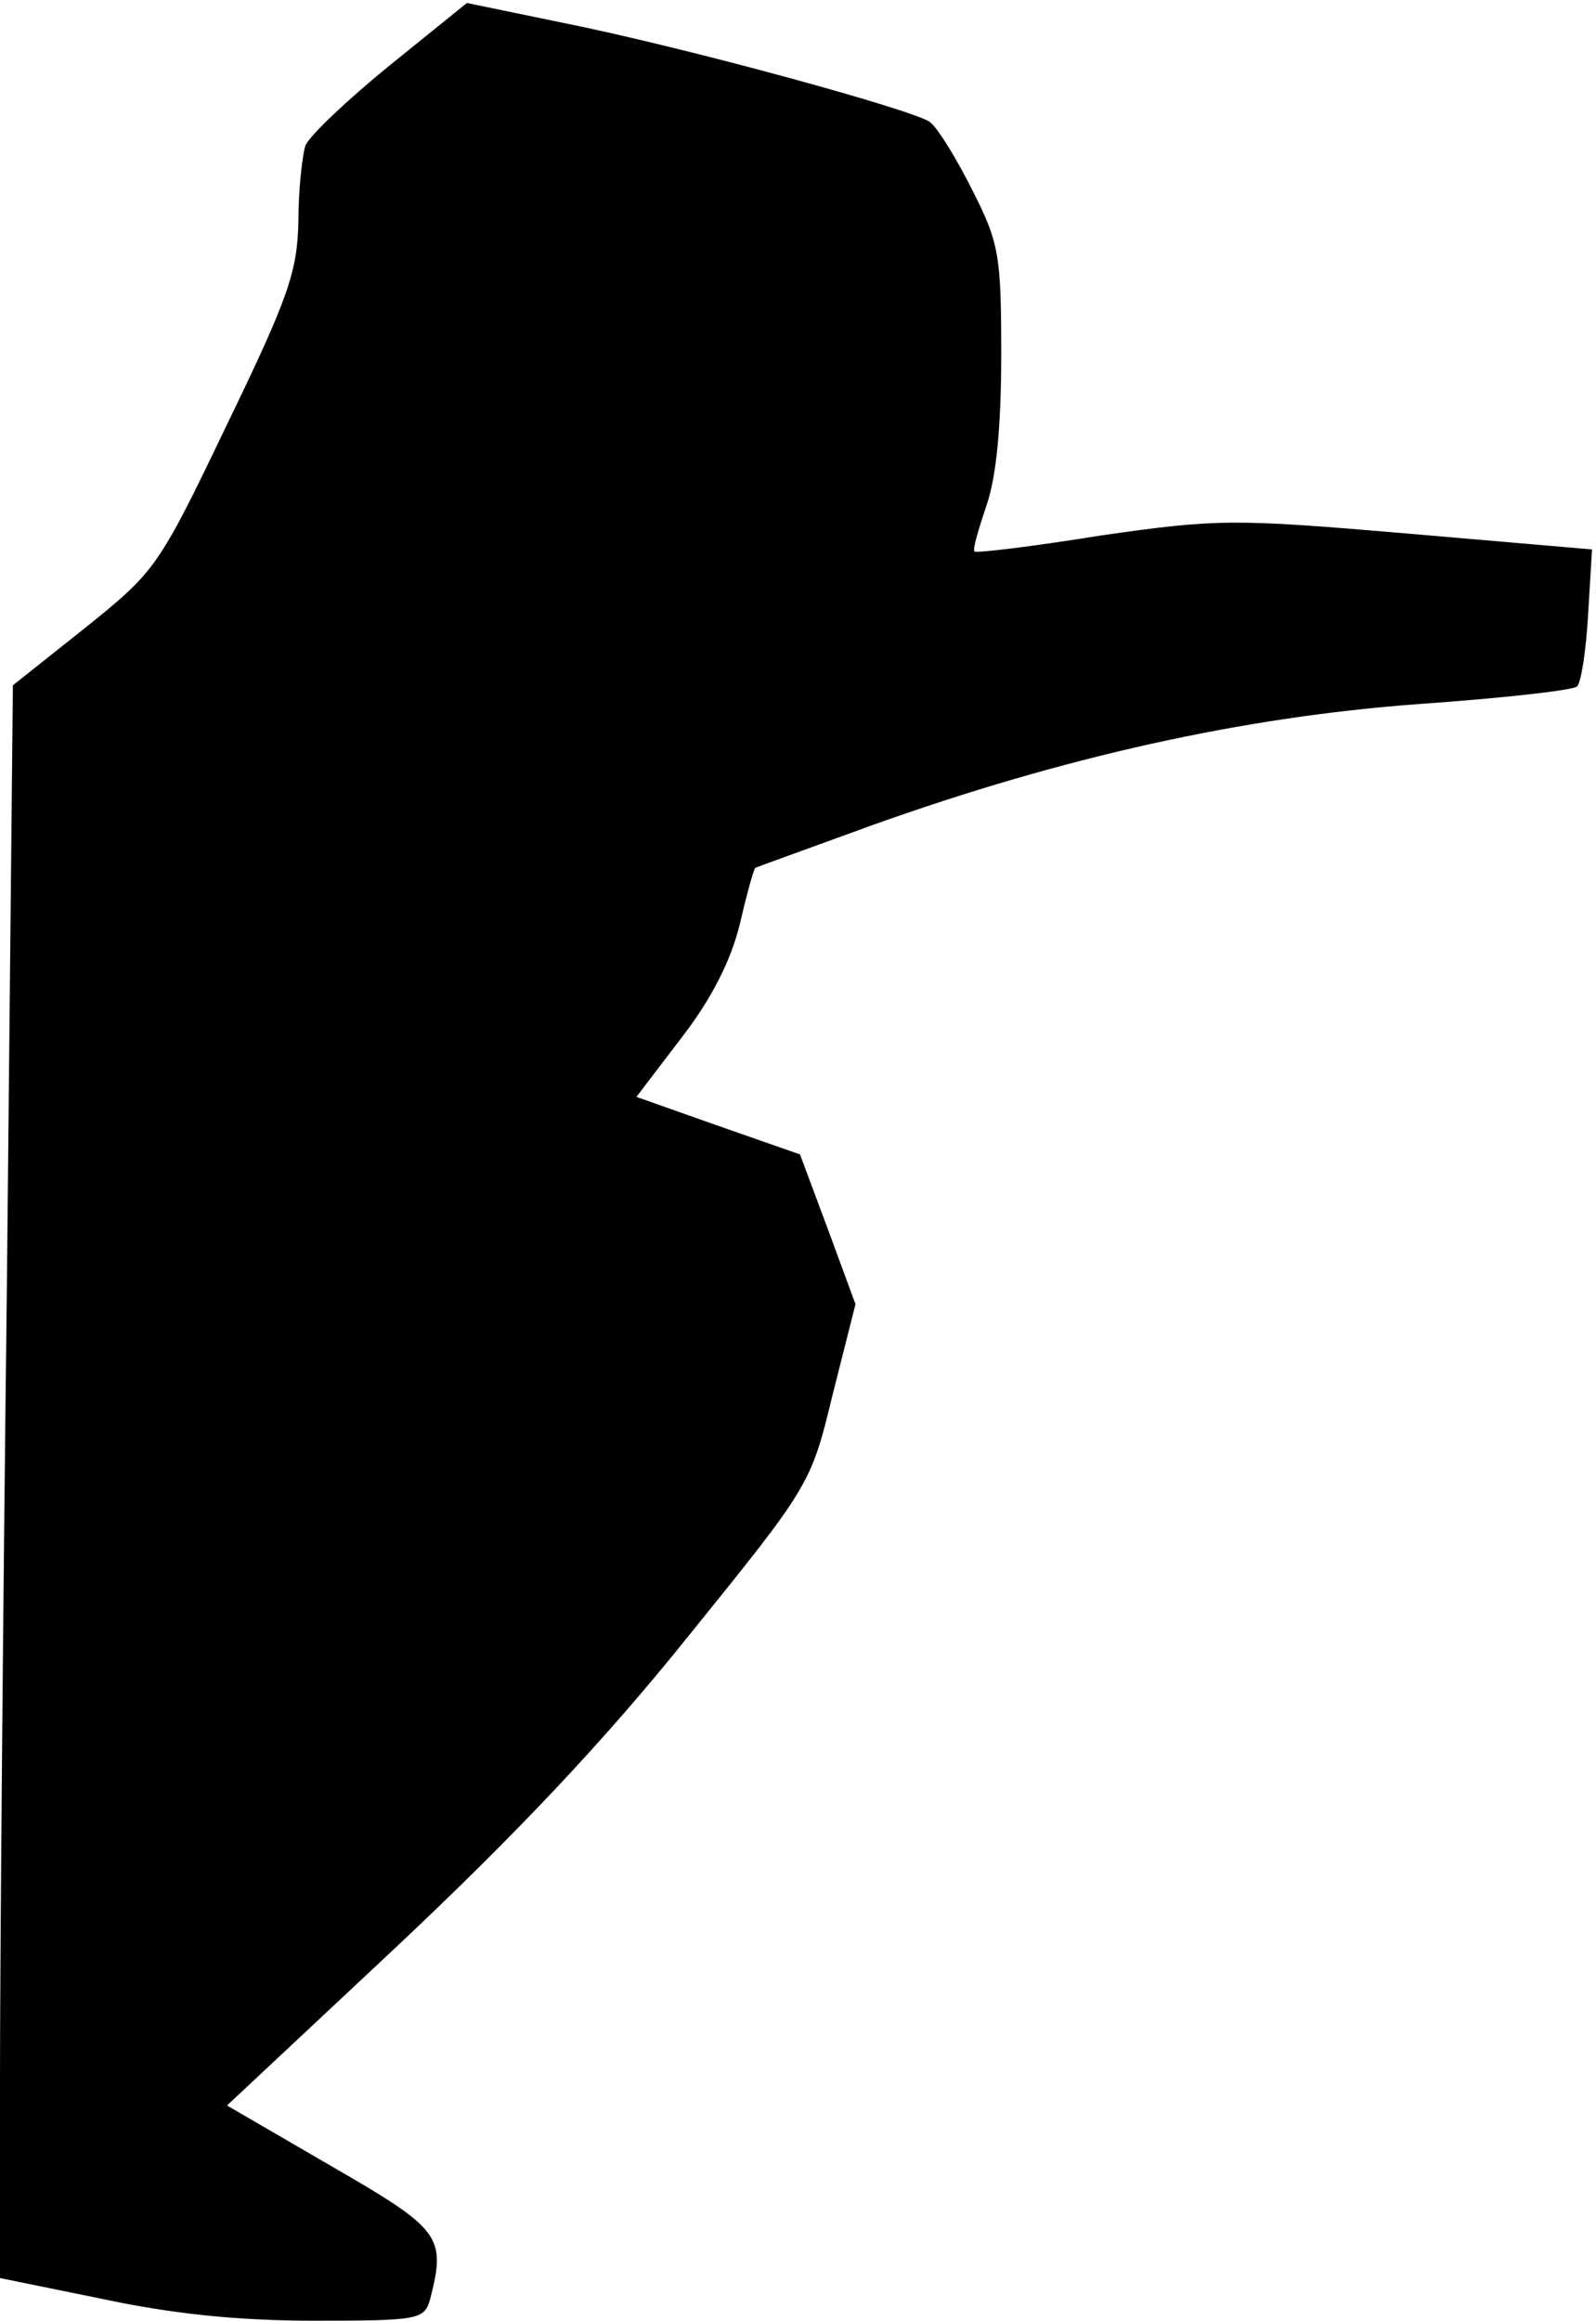 <?xml version="1.0" standalone="no"?>
<!DOCTYPE svg PUBLIC "-//W3C//DTD SVG 20010904//EN"
 "http://www.w3.org/TR/2001/REC-SVG-20010904/DTD/svg10.dtd">
<svg version="1.0" xmlns="http://www.w3.org/2000/svg"
 width="161pt" height="234pt" viewBox="0 0 161 234"
 preserveAspectRatio="xMidYMid meet">
<g transform="translate(0,234) scale(0.1,-0.1)"
fill="#000000" stroke="none">
<path fill="#000000" stroke="none" d="M393 2274 c-43 -35 -81 -71 -85 -81 -3
-10 -7 -44 -7 -76 -1 -51 -10 -77 -72 -205 -69 -144 -72 -148 -143 -205 l-73
-58 -6 -601 c-4 -331 -7 -692 -7 -803 l0 -202 103 -21 c70 -15 137 -22 213
-22 107 0 112 1 118 22 16 63 11 70 -100 134 l-105 61 172 161 c121 114 209
207 294 313 122 151 123 152 145 243 l23 91 -28 76 -28 75 -83 29 -82 29 45
59 c31 40 50 78 59 114 7 30 14 56 16 58 2 1 55 20 118 43 193 69 374 109 550
122 85 6 158 14 161 18 4 4 9 36 11 72 l4 66 -186 16 c-176 15 -191 15 -310
-2 -68 -11 -126 -18 -127 -16 -2 2 4 22 12 46 10 28 15 80 15 152 0 100 -2
113 -29 166 -16 32 -35 63 -43 69 -16 12 -249 76 -375 101 l-92 19 -78 -63z"/>
</g>
</svg>
